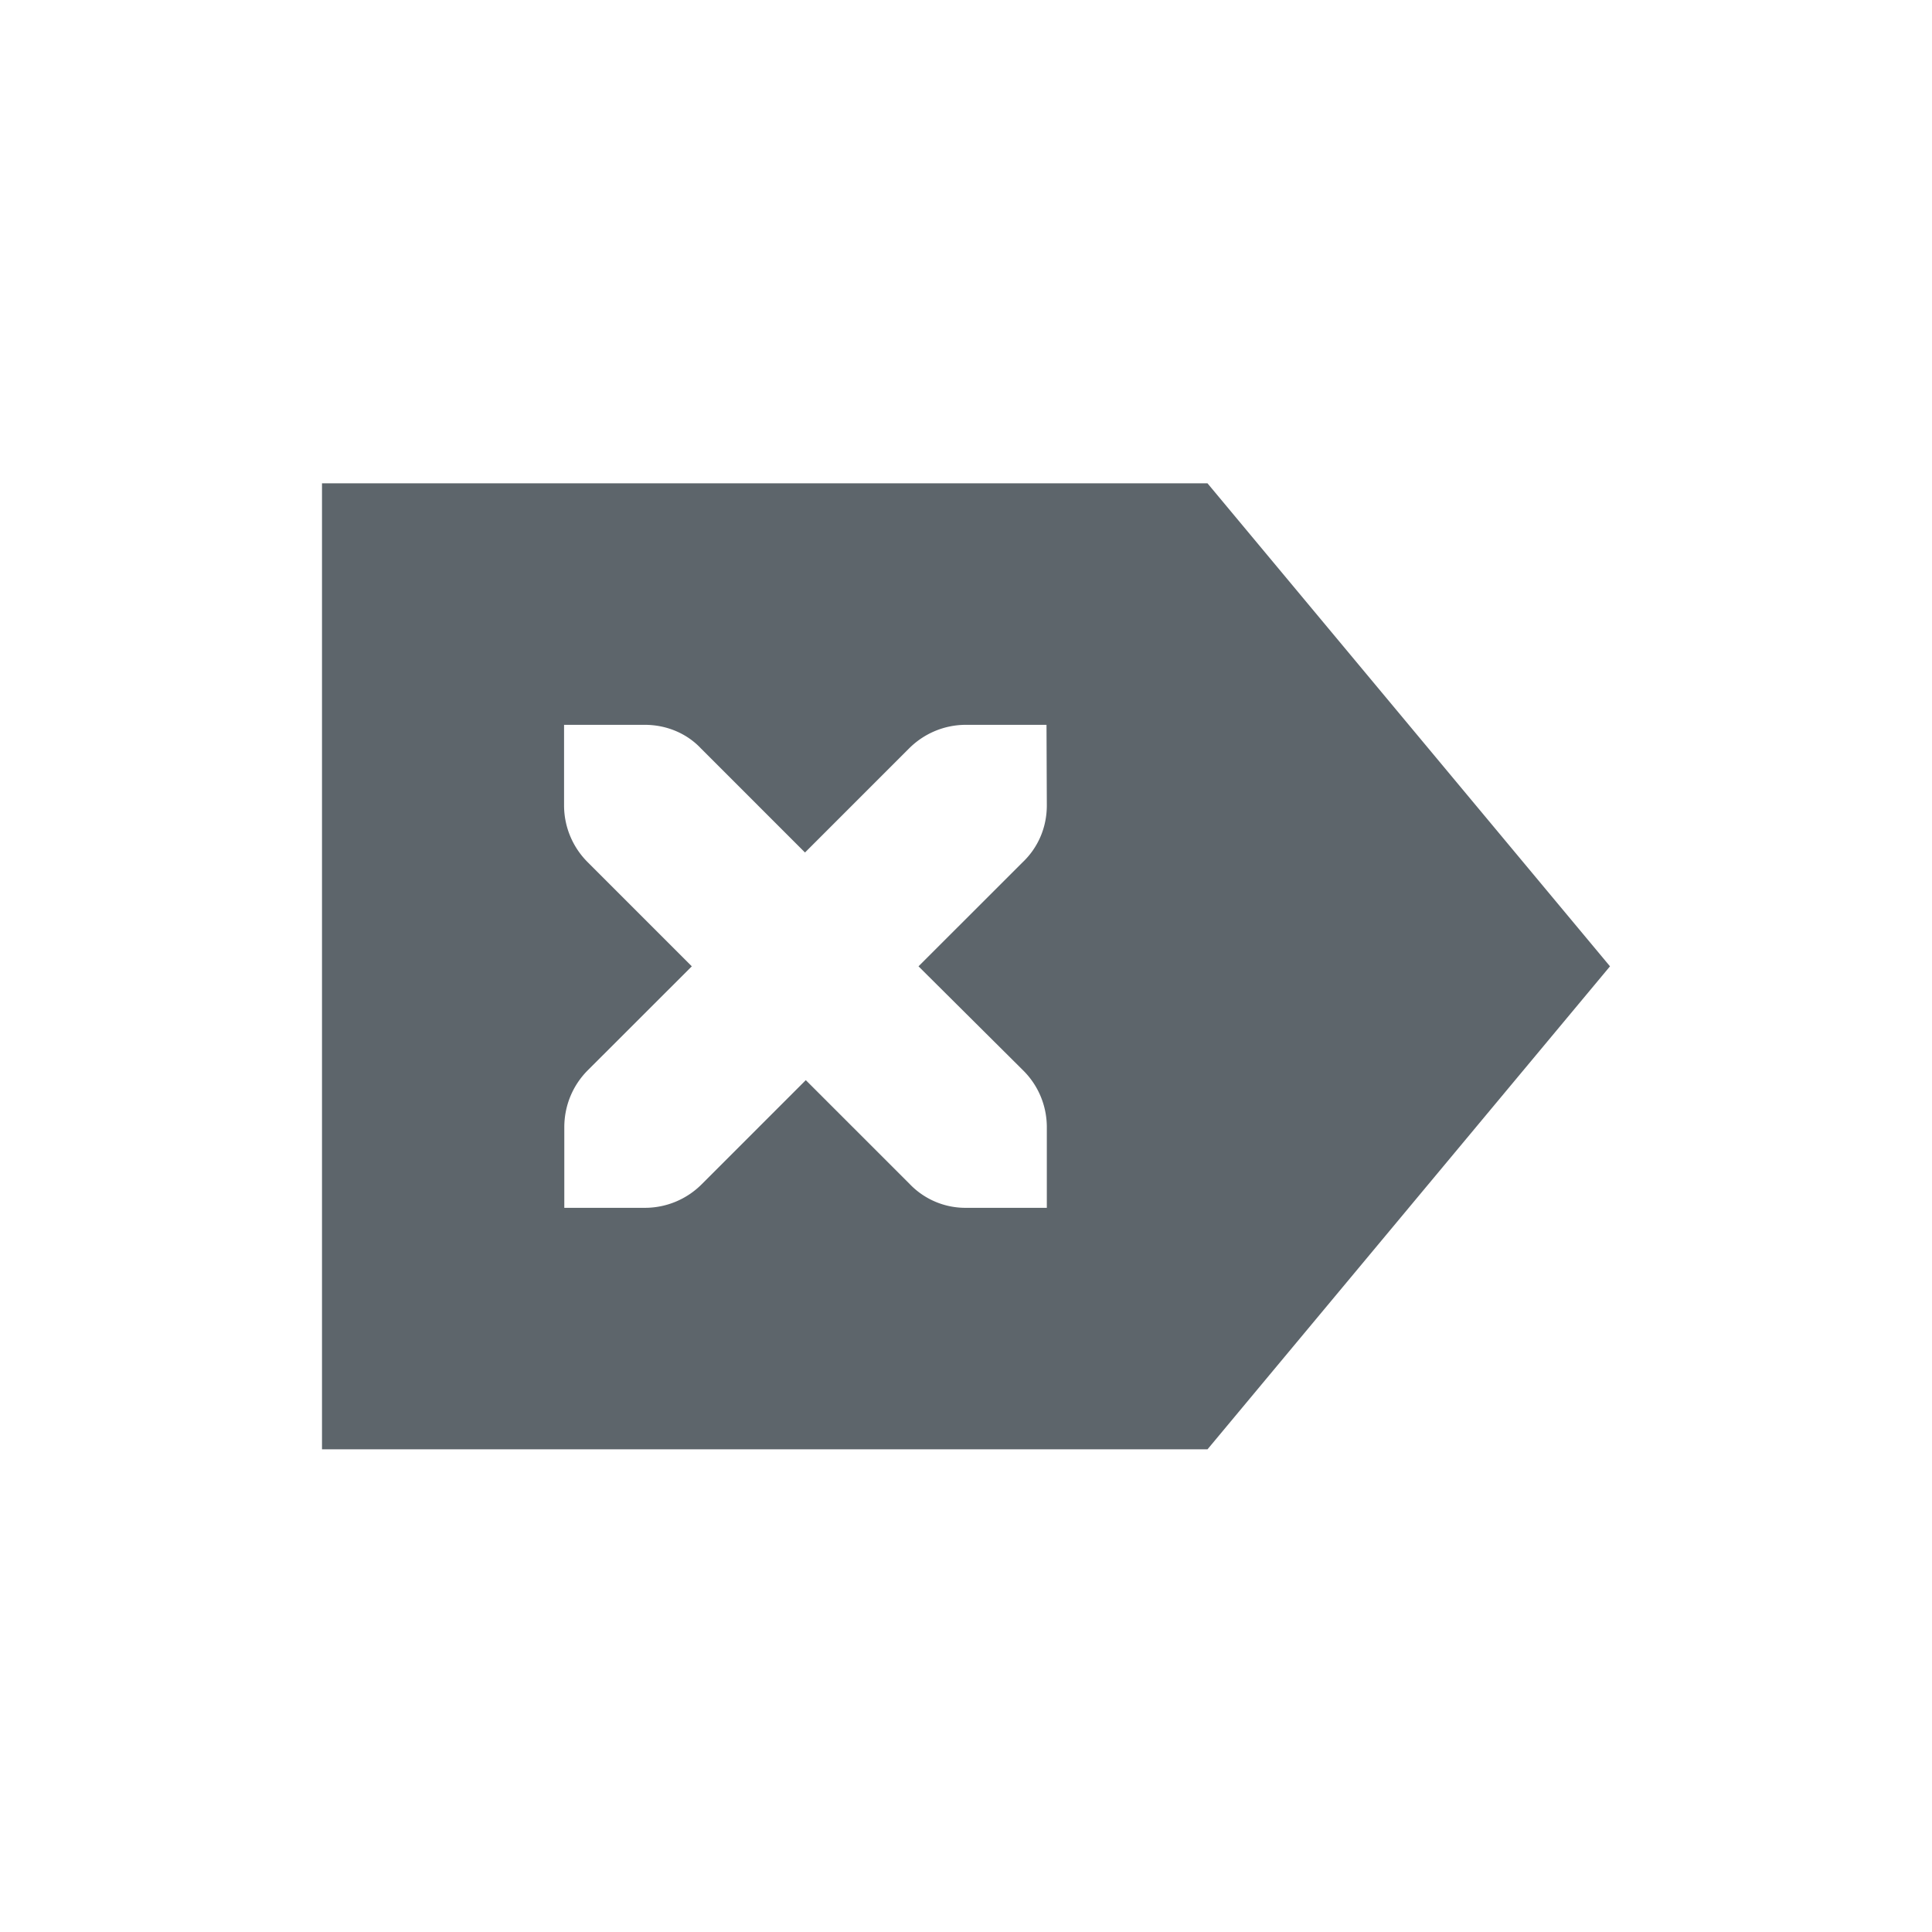 <svg xmlns="http://www.w3.org/2000/svg" width="24" height="24"><defs><style id="current-color-scheme" type="text/css"></style></defs><path d="M4 6.004v12h11l5-6-5-6H4zm3.008 3h1c.28 0 .529.112.699.293L10 10.59l1.293-1.293c.18-.18.43-.293.707-.293h1l.004 1c0 .277-.11.526-.3.707l-1.294 1.293 1.3 1.293c.182.18.294.43.294.707v1h-1a.958.958 0 0 1-.701-.293l-1.293-1.293-1.293 1.293a.996.996 0 0 1-.707.293h-1v-1c0-.277.11-.526.29-.707l1.294-1.293L7.3 10.71a.996.996 0 0 1-.293-.707v-1z" fill="currentColor" color="#5d656b"/></svg>